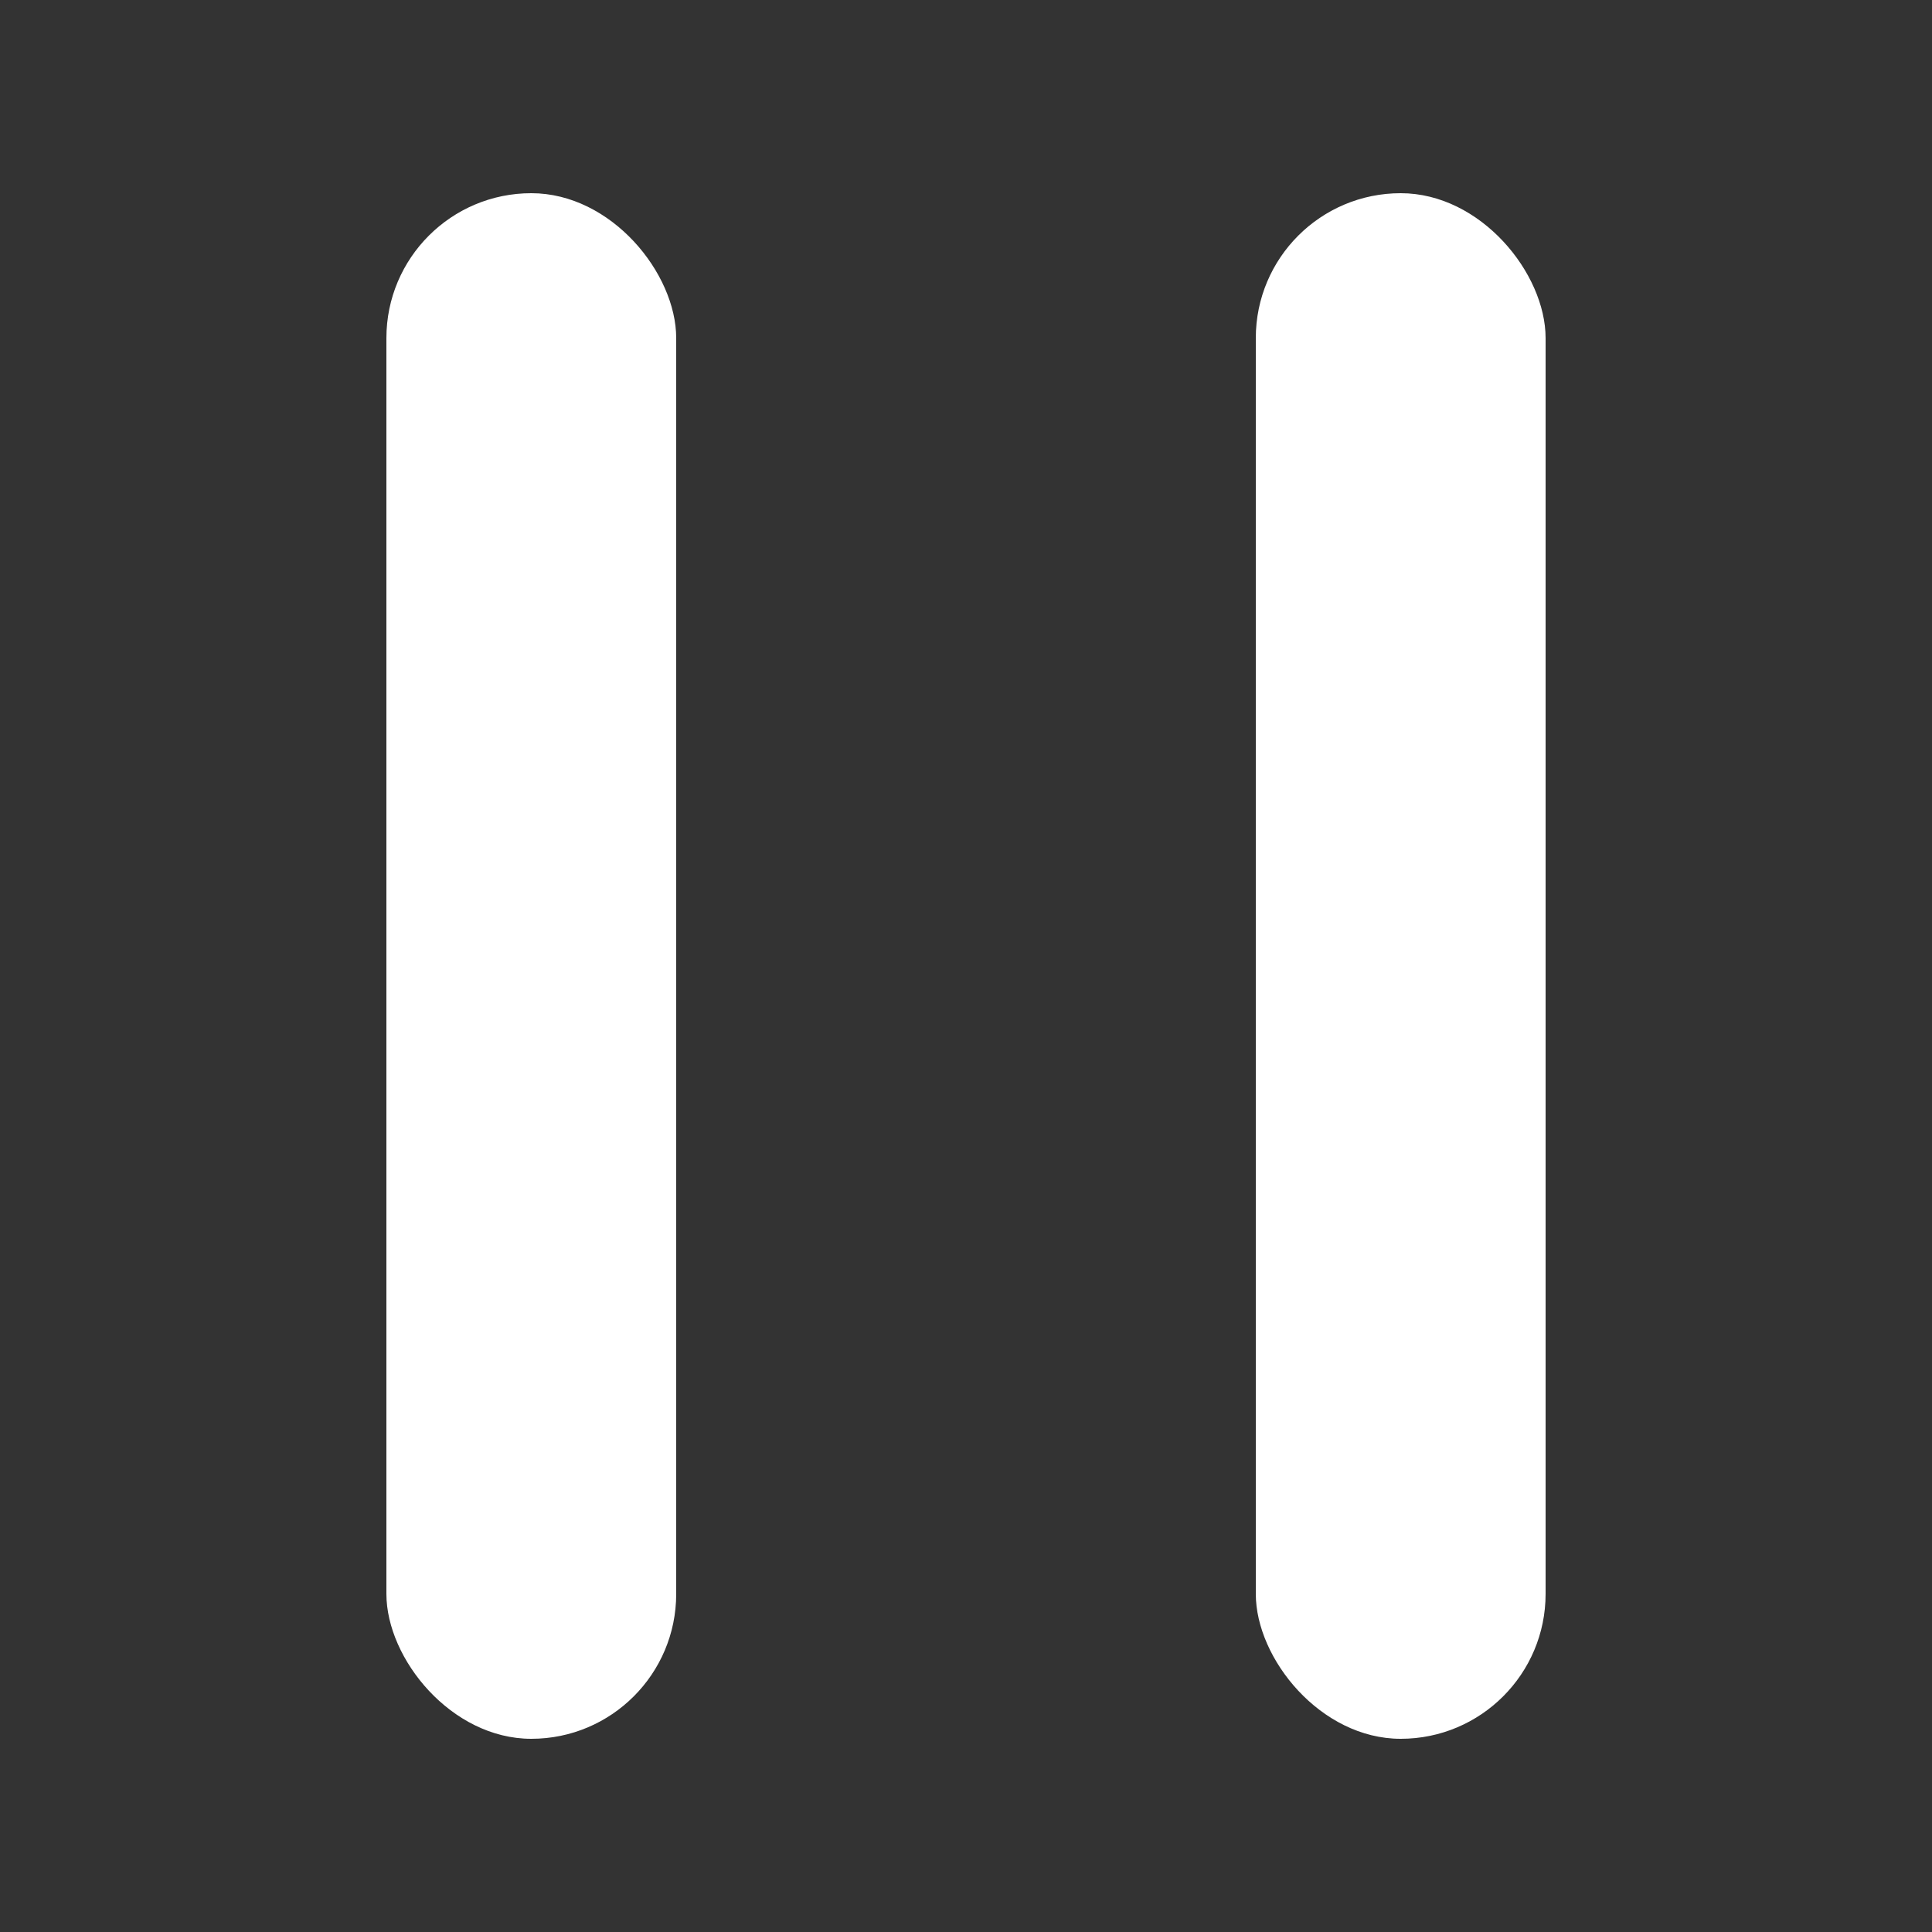 <svg xmlns="http://www.w3.org/2000/svg" fill="none" version="1.1" width="24" height="24" viewBox="0 0 24 24">
    <rect x="0" y="0" width="24" height="24" fill="#333333" stroke="none"/>
    <g>
        <g style="opacity:0;">
            <rect x="0" y="0" width="24" height="24" rx="0" fill="#000000" fill-opacity="1" />
        </g>
        <g>
            <g>
                <rect x="4.8" y="2.4" width="3.6" height="19.2"
                    rx="1.8" fill="#FFFFFF" fill-opacity="1" />
            </g>
            <g>
                <rect x="15.6" y="2.4" width="3.6" height="19.2"
                    rx="1.8" fill="#FFFFFF" fill-opacity="1" />
            </g>
        </g>
    </g>
</svg>